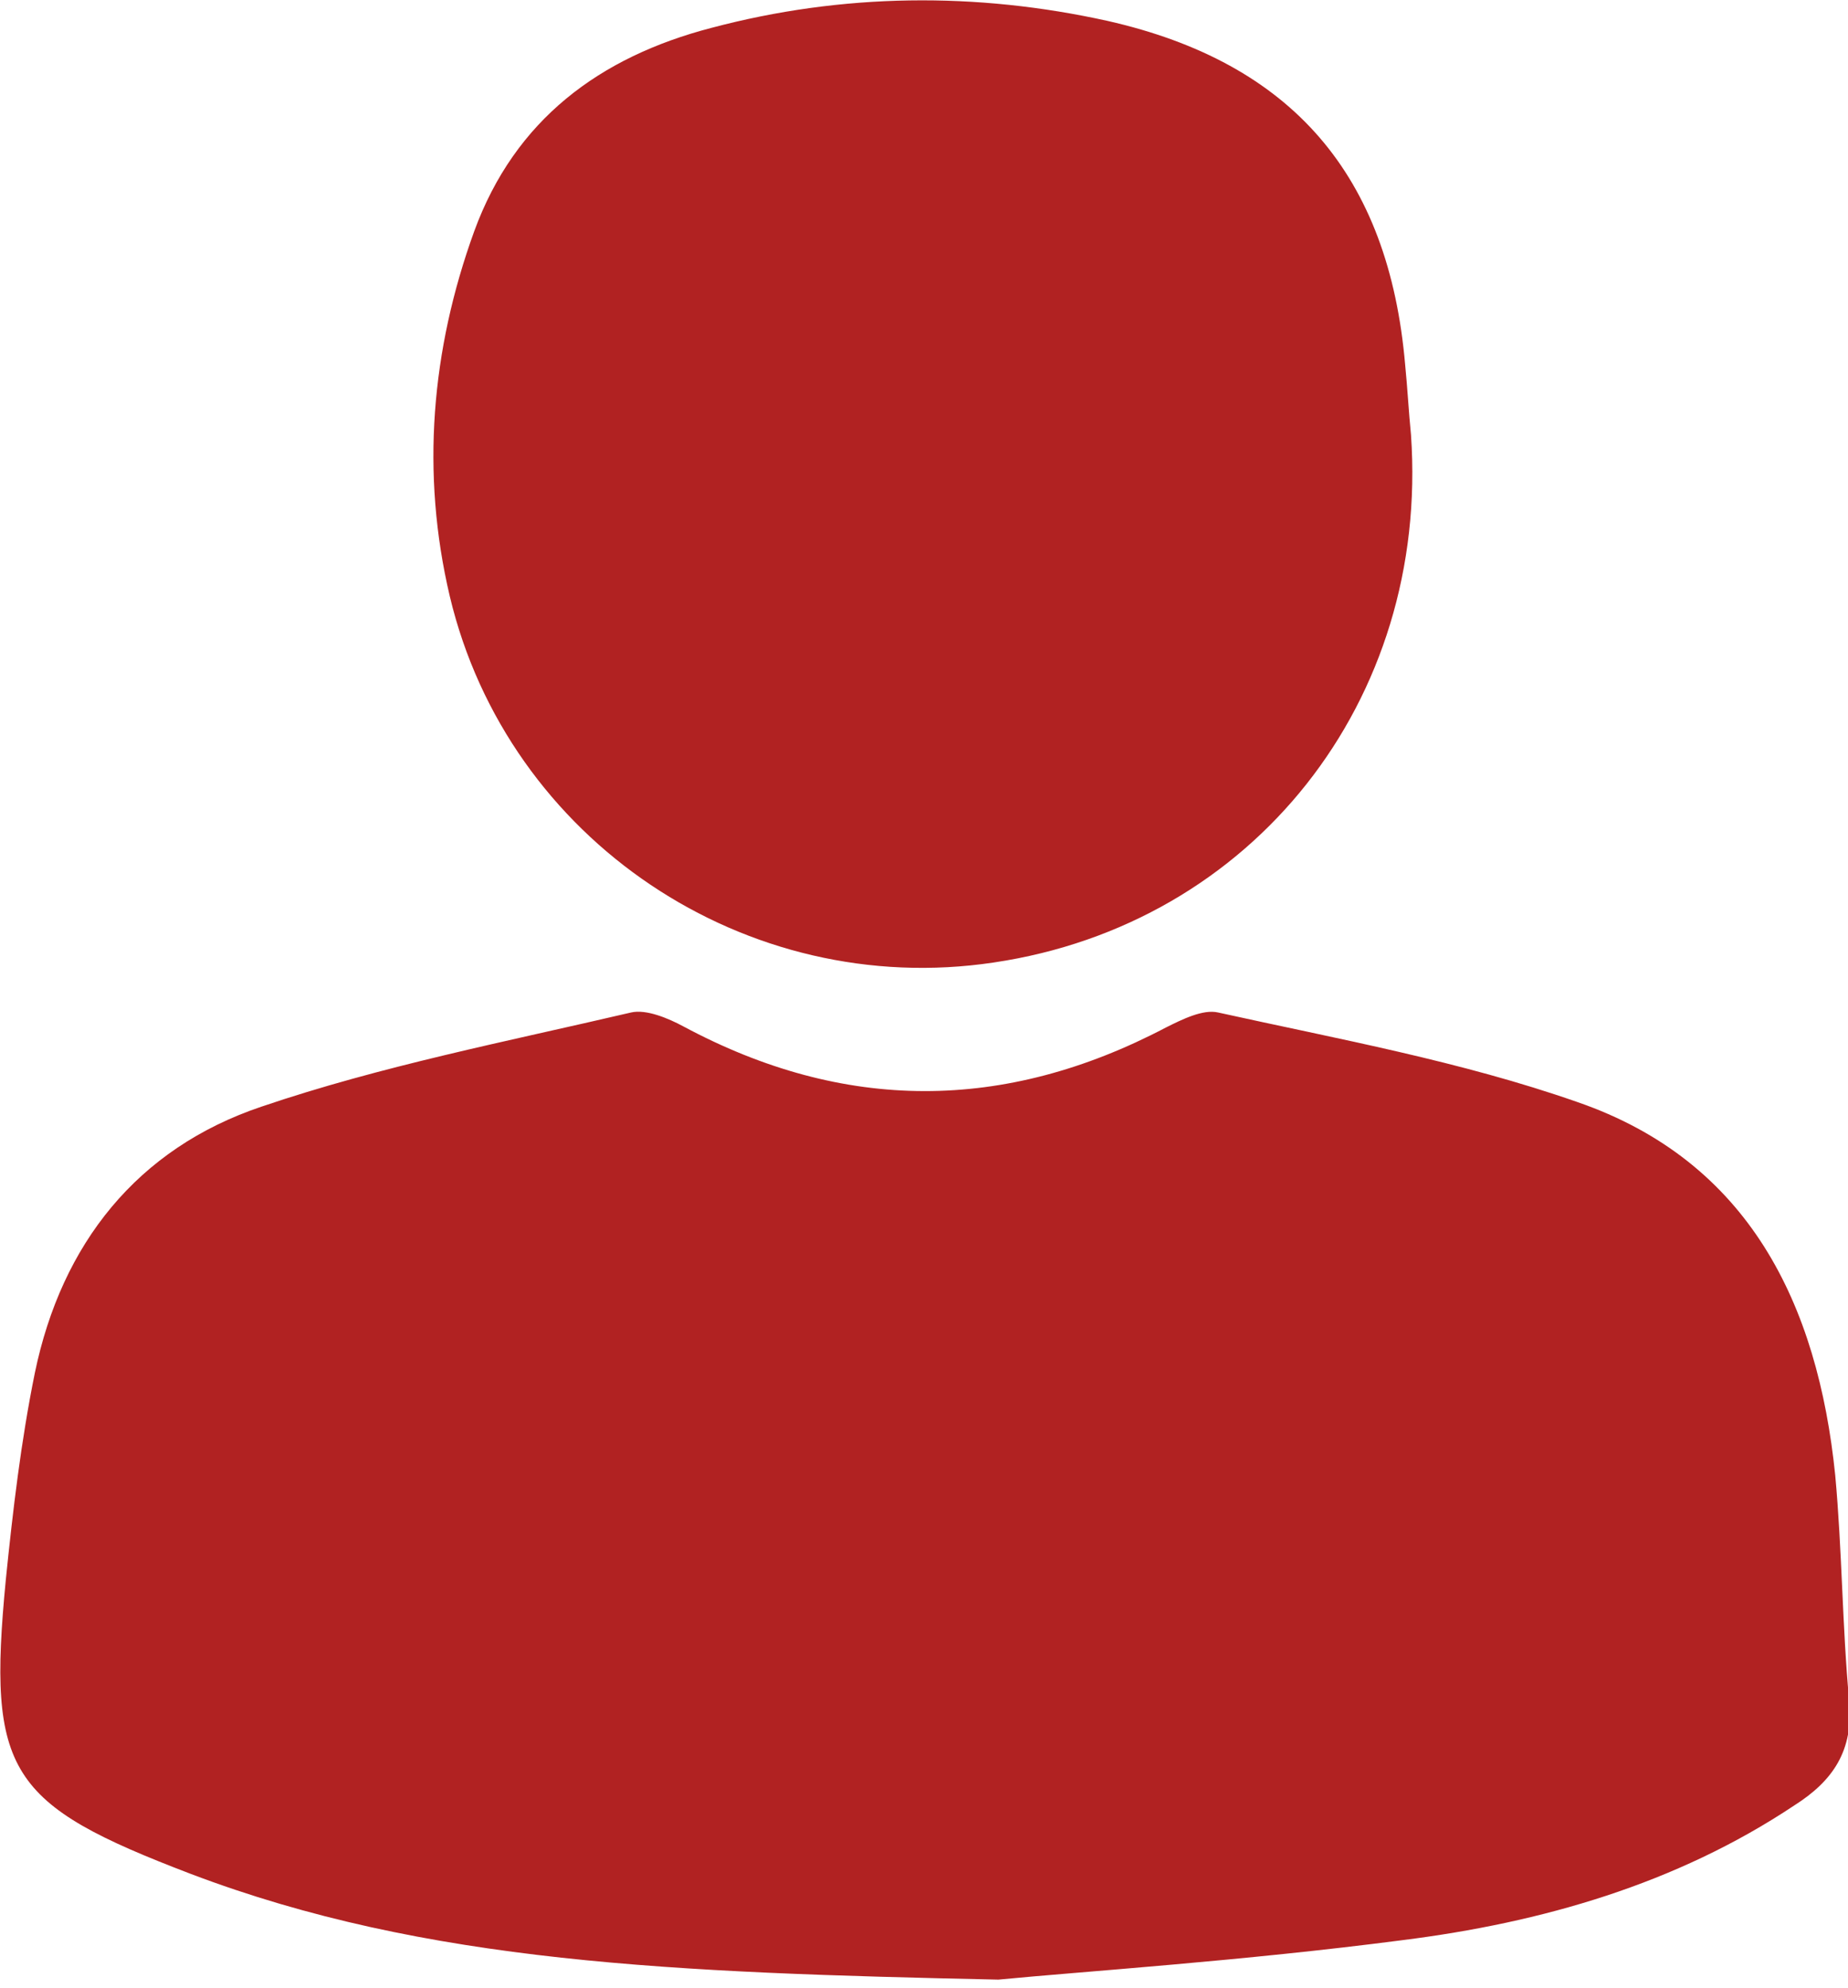 <svg width="159" height="171" viewBox="0 0 159 171" fill="none" xmlns="http://www.w3.org/2000/svg">
<g clip-path="url(#clip0_168_35)">
<path d="M85.9 170.3C58 169.7 36.7 168.9 16.4 161.2C0.7 155.2 -1.1 152.5 0.5 135.9C1.1 130 1.8 124 3 118.1C5.3 107 11.8 98.8 22.5 95.2C32.8 91.7 43.6 89.6 54.3 87.1C55.6 86.8 57.5 87.6 58.8 88.3C72.6 95.7 86.4 95.7 100.3 88.4C101.7 87.7 103.5 86.8 104.8 87.1C115.2 89.4 125.7 91.3 135.7 94.8C150.5 99.9 156.4 112.2 157.9 126.9C158.5 133.4 158.5 139.9 159.1 146.3C159.5 150.6 157.7 153.2 154.4 155.3C144.2 162.1 132.6 165.4 120.7 166.9C106.9 168.7 93.1 169.6 85.9 170.3Z" fill="#B12222"/>
<path d="M121.4 37.4C123 60.3 107.8 79.5 85.5 82.8C64.2 86 43.7 72.3 38.7 51.3C36.2 40.7 37.1 30.1 40.8 19.9C44.3 10.3 51.6 4.9 61.2 2.4C72.5 -0.6 84 -0.7 95.3 1.8C111.2 5.4 119.5 15.1 120.9 31.4C121.1 33.4 121.2 35.4 121.4 37.4Z" fill="#B12222"/>
</g>
<defs>
<clipPath id="clip0_168_35">
<rect width="159" height="170.3" fill="white"/>
</clipPath>
</defs>
</svg>
